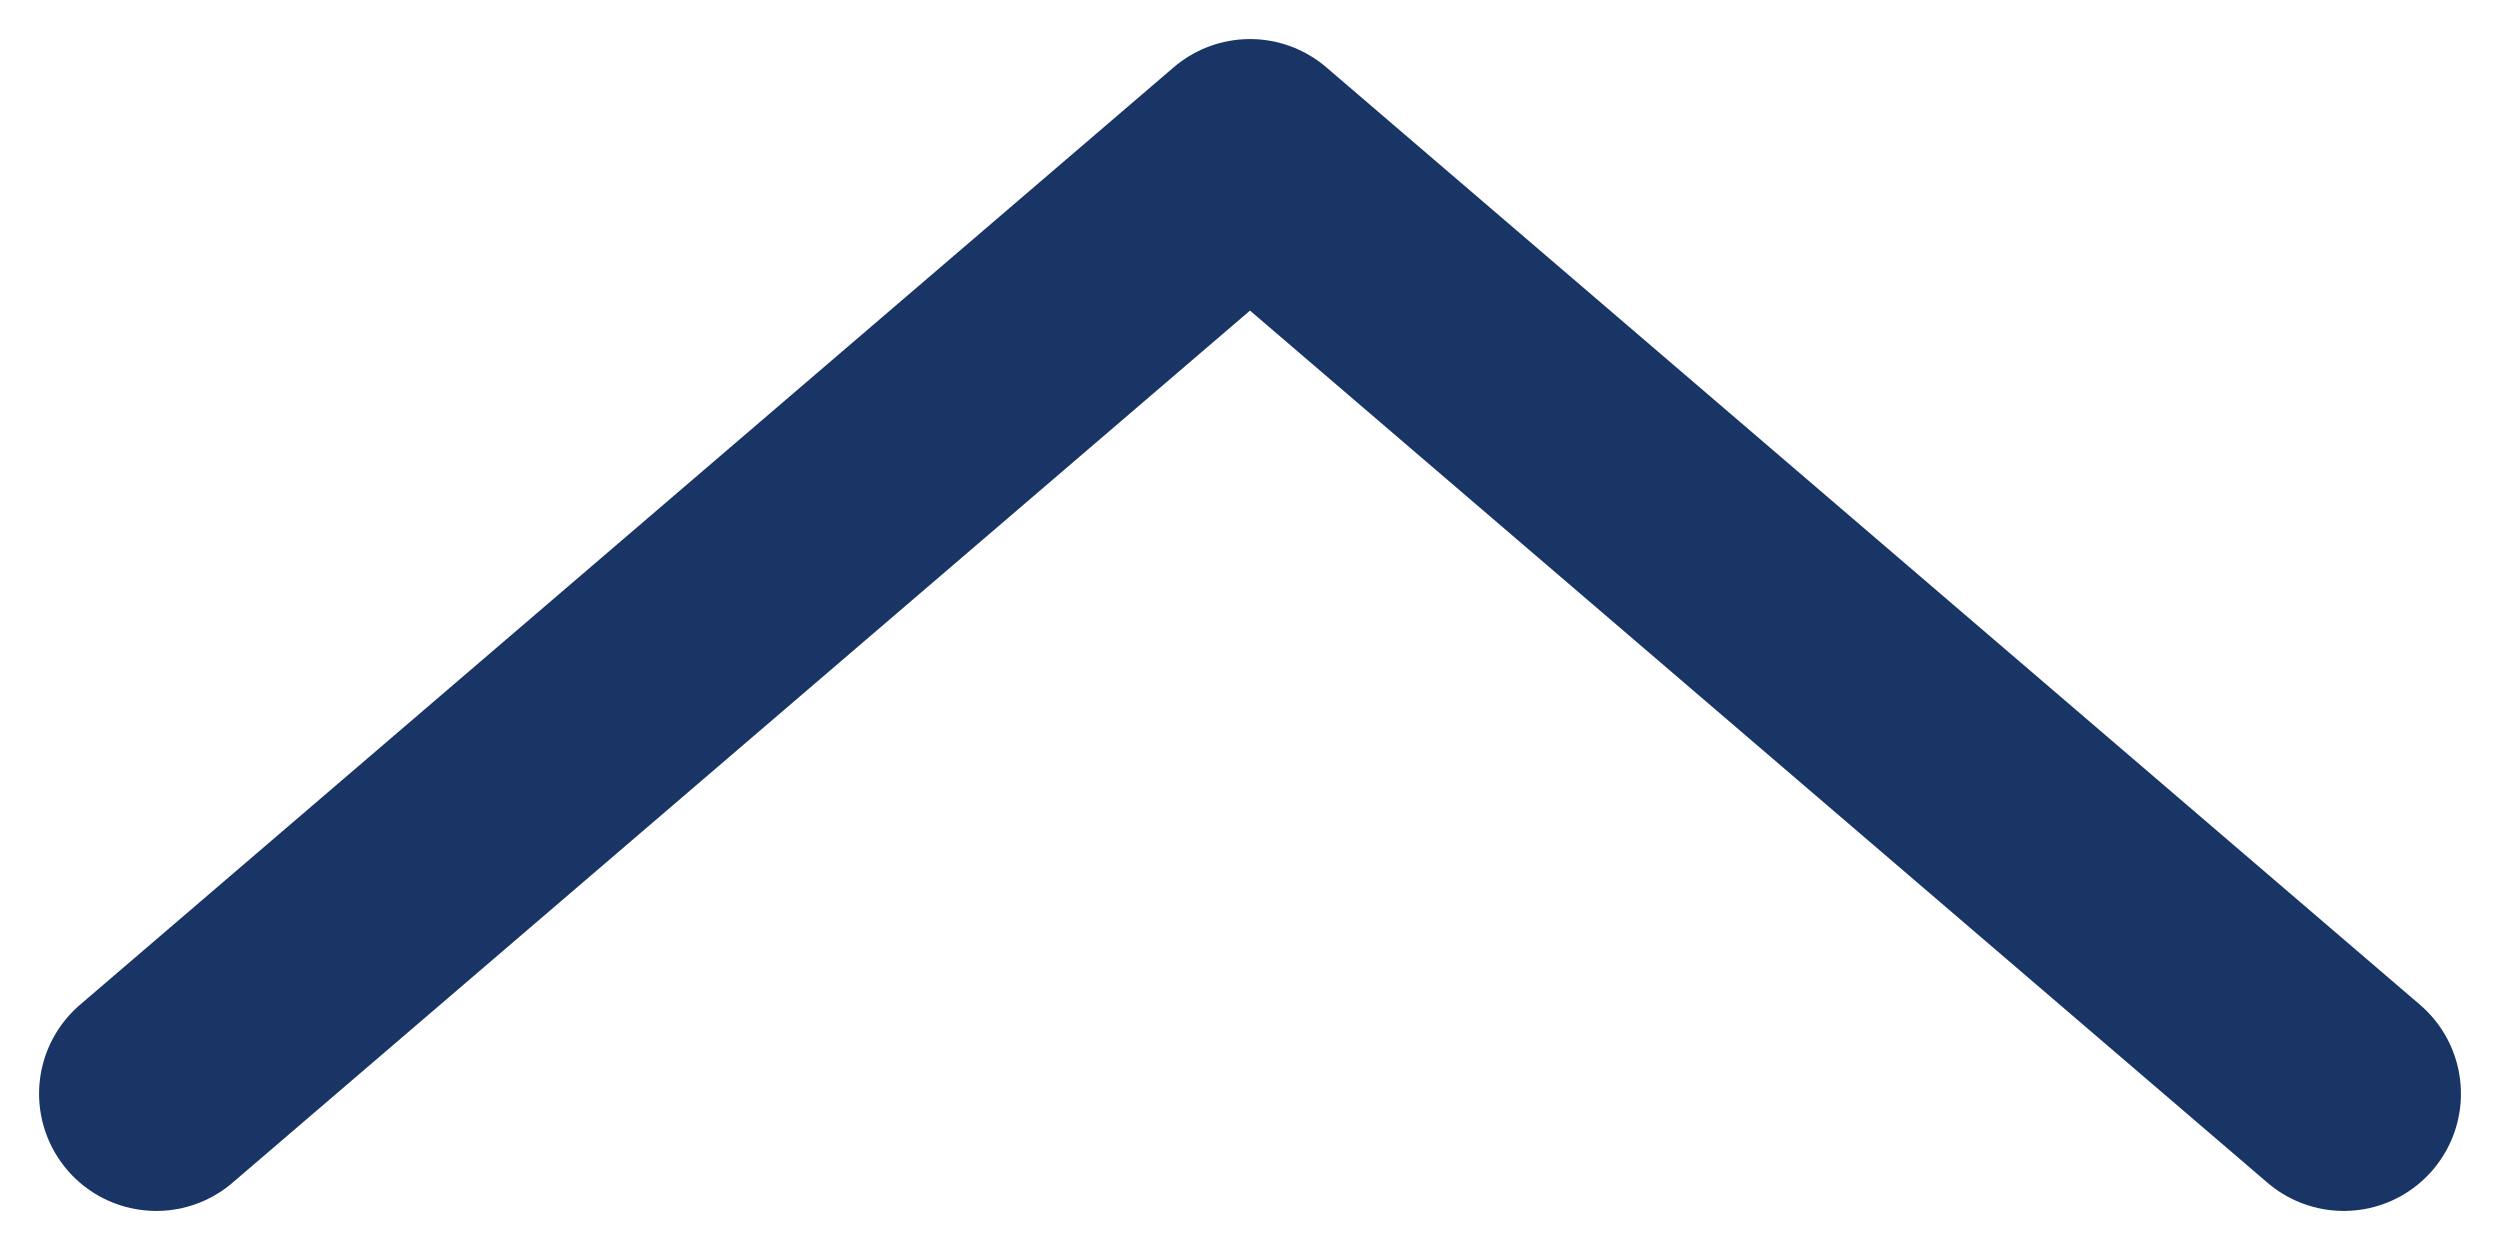 <svg width="16" height="8" viewBox="0 0 16 8" fill="none" xmlns="http://www.w3.org/2000/svg">
<path d="M15 7L8 1L1 7" stroke="#193566" stroke-width="1.5" stroke-linecap="round" stroke-linejoin="round"/>
</svg>
